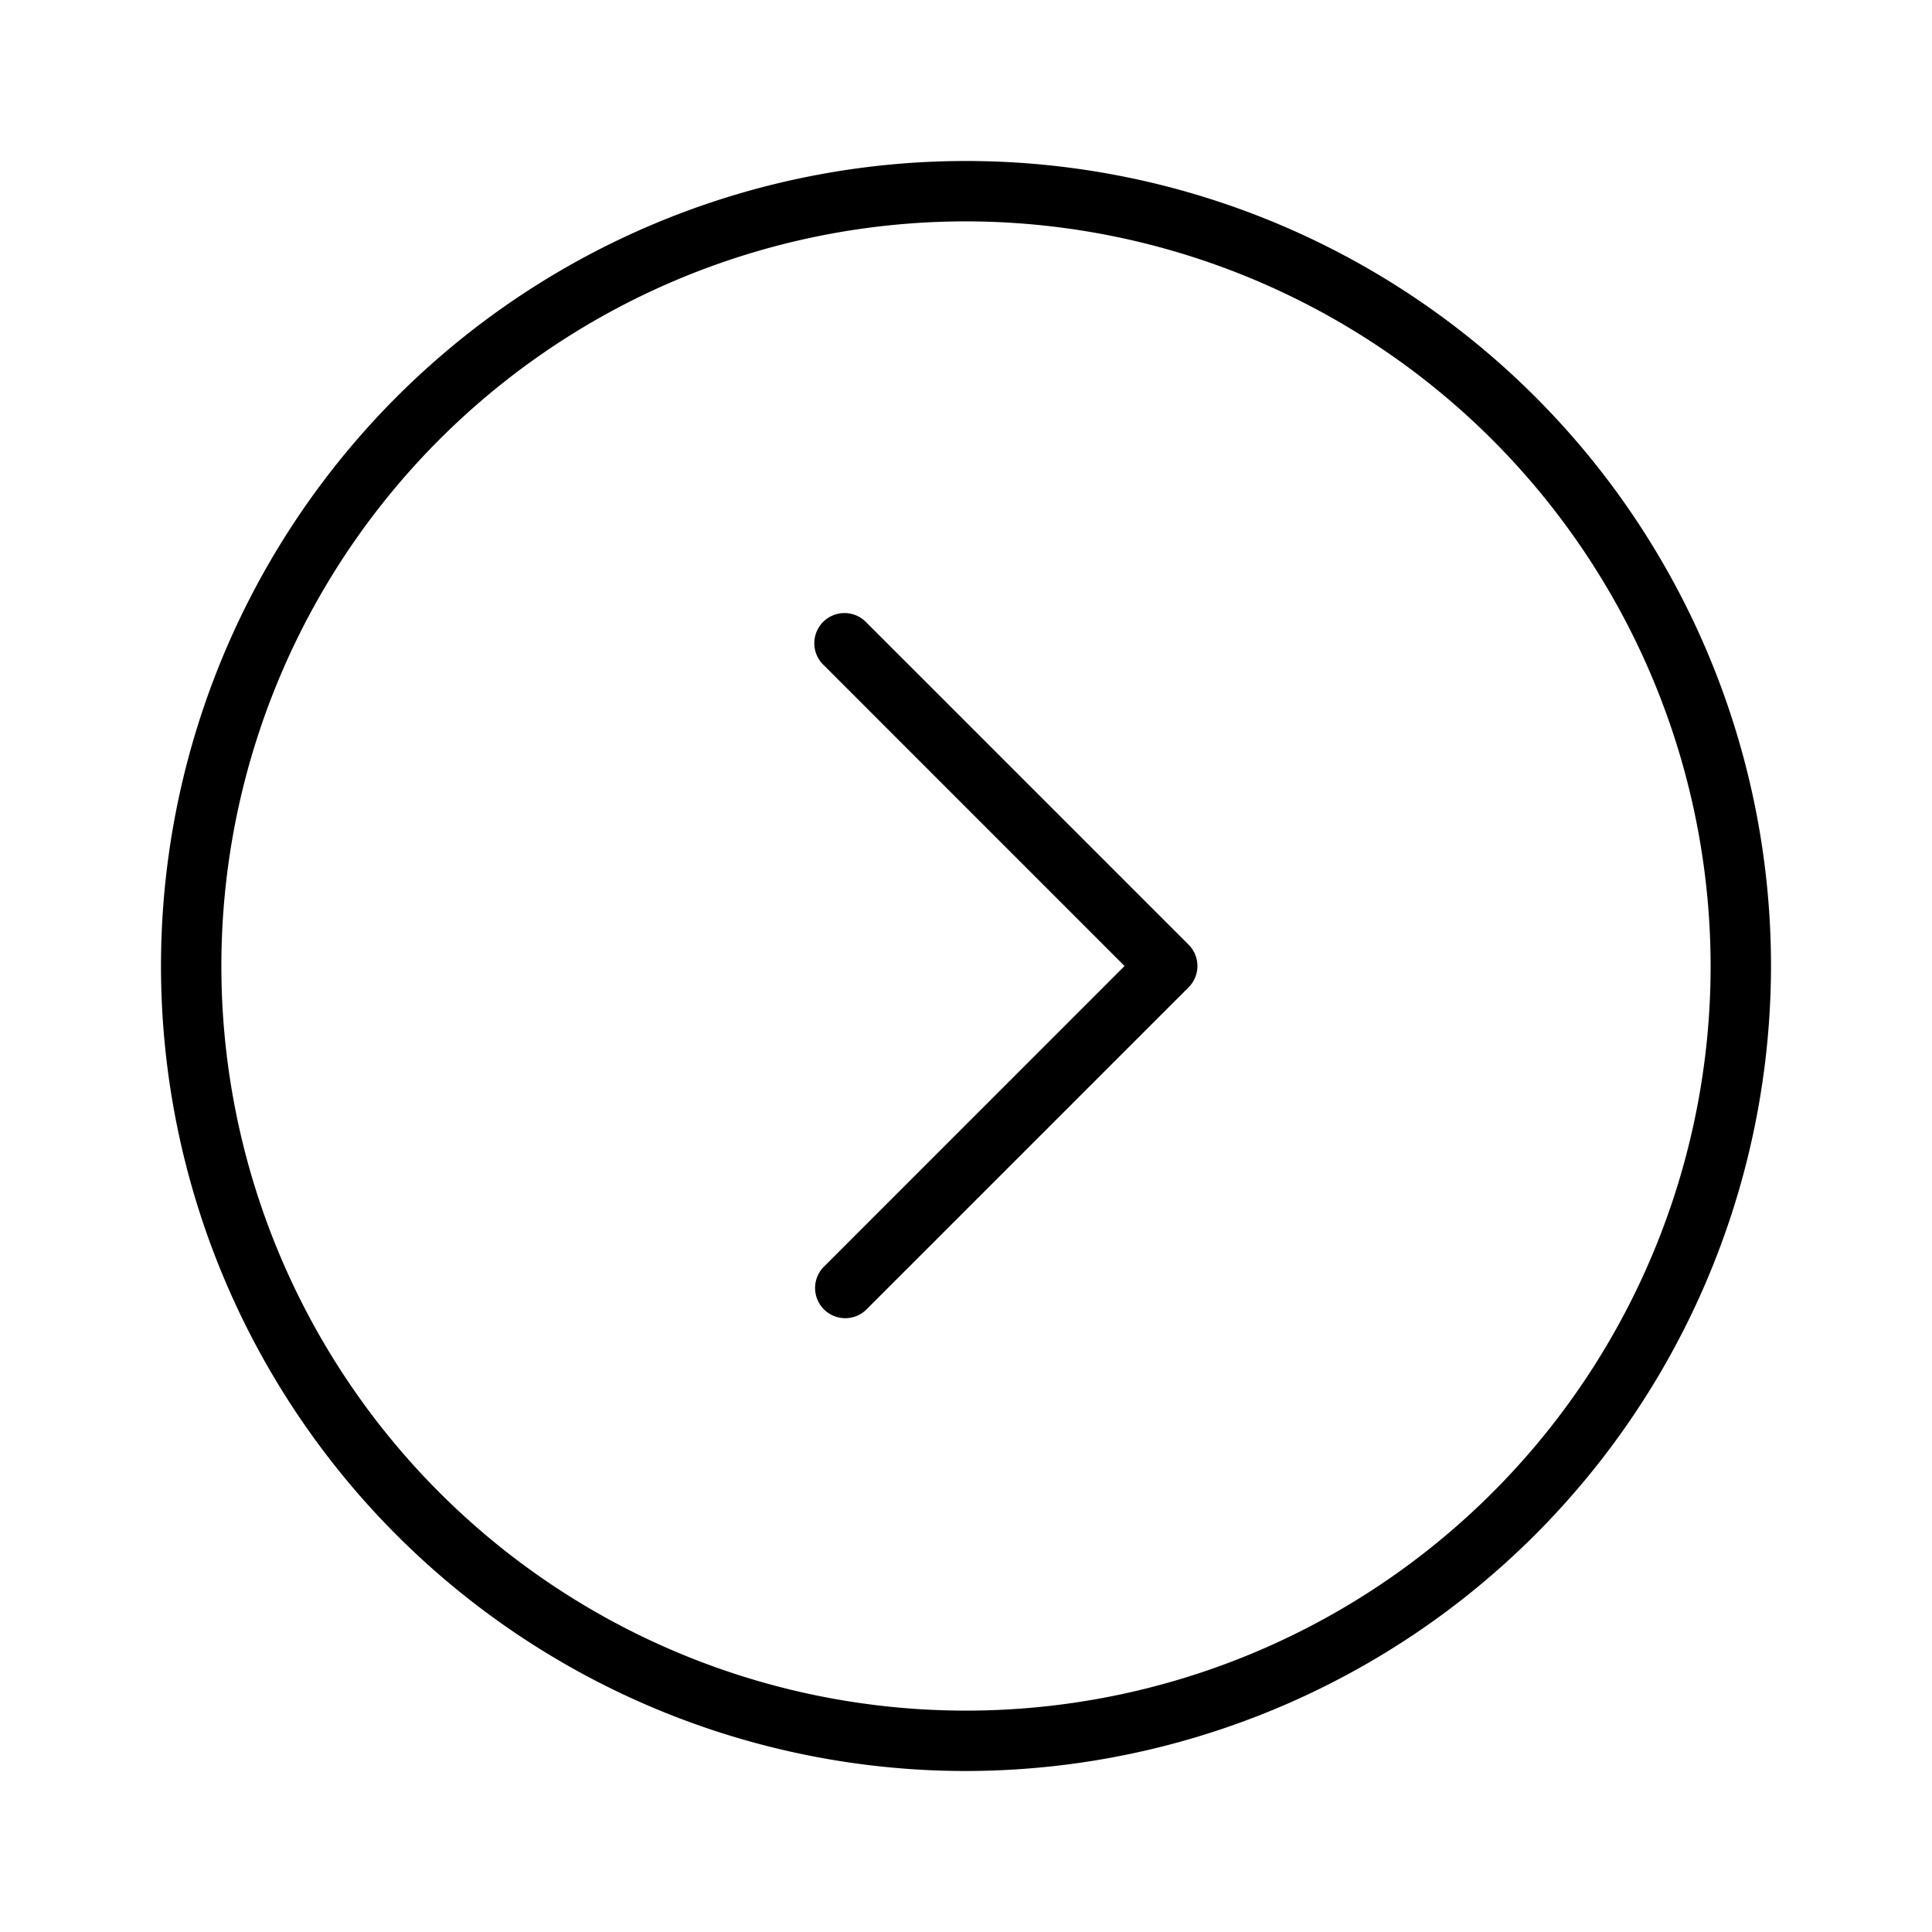 <svg xmlns="http://www.w3.org/2000/svg" width="48" height="48" viewBox="0 0 48 48"><title>naechstes_Eingabefeld.targetsize-48</title><g id="Icons"><path d="M24,44A20,20,0,1,1,44,24,20.023,20.023,0,0,1,24,44ZM24,5.5A18.5,18.5,0,1,0,42.5,24,18.521,18.521,0,0,0,24,5.5Z"/><path d="M21,32.75a.75.75,0,0,1-.53-1.28L27.939,24,20.47,16.53a.75.75,0,1,1,1.06-1.06l8,8a.749.749,0,0,1,0,1.06l-8,8A.744.744,0,0,1,21,32.75Z"/></g></svg>
